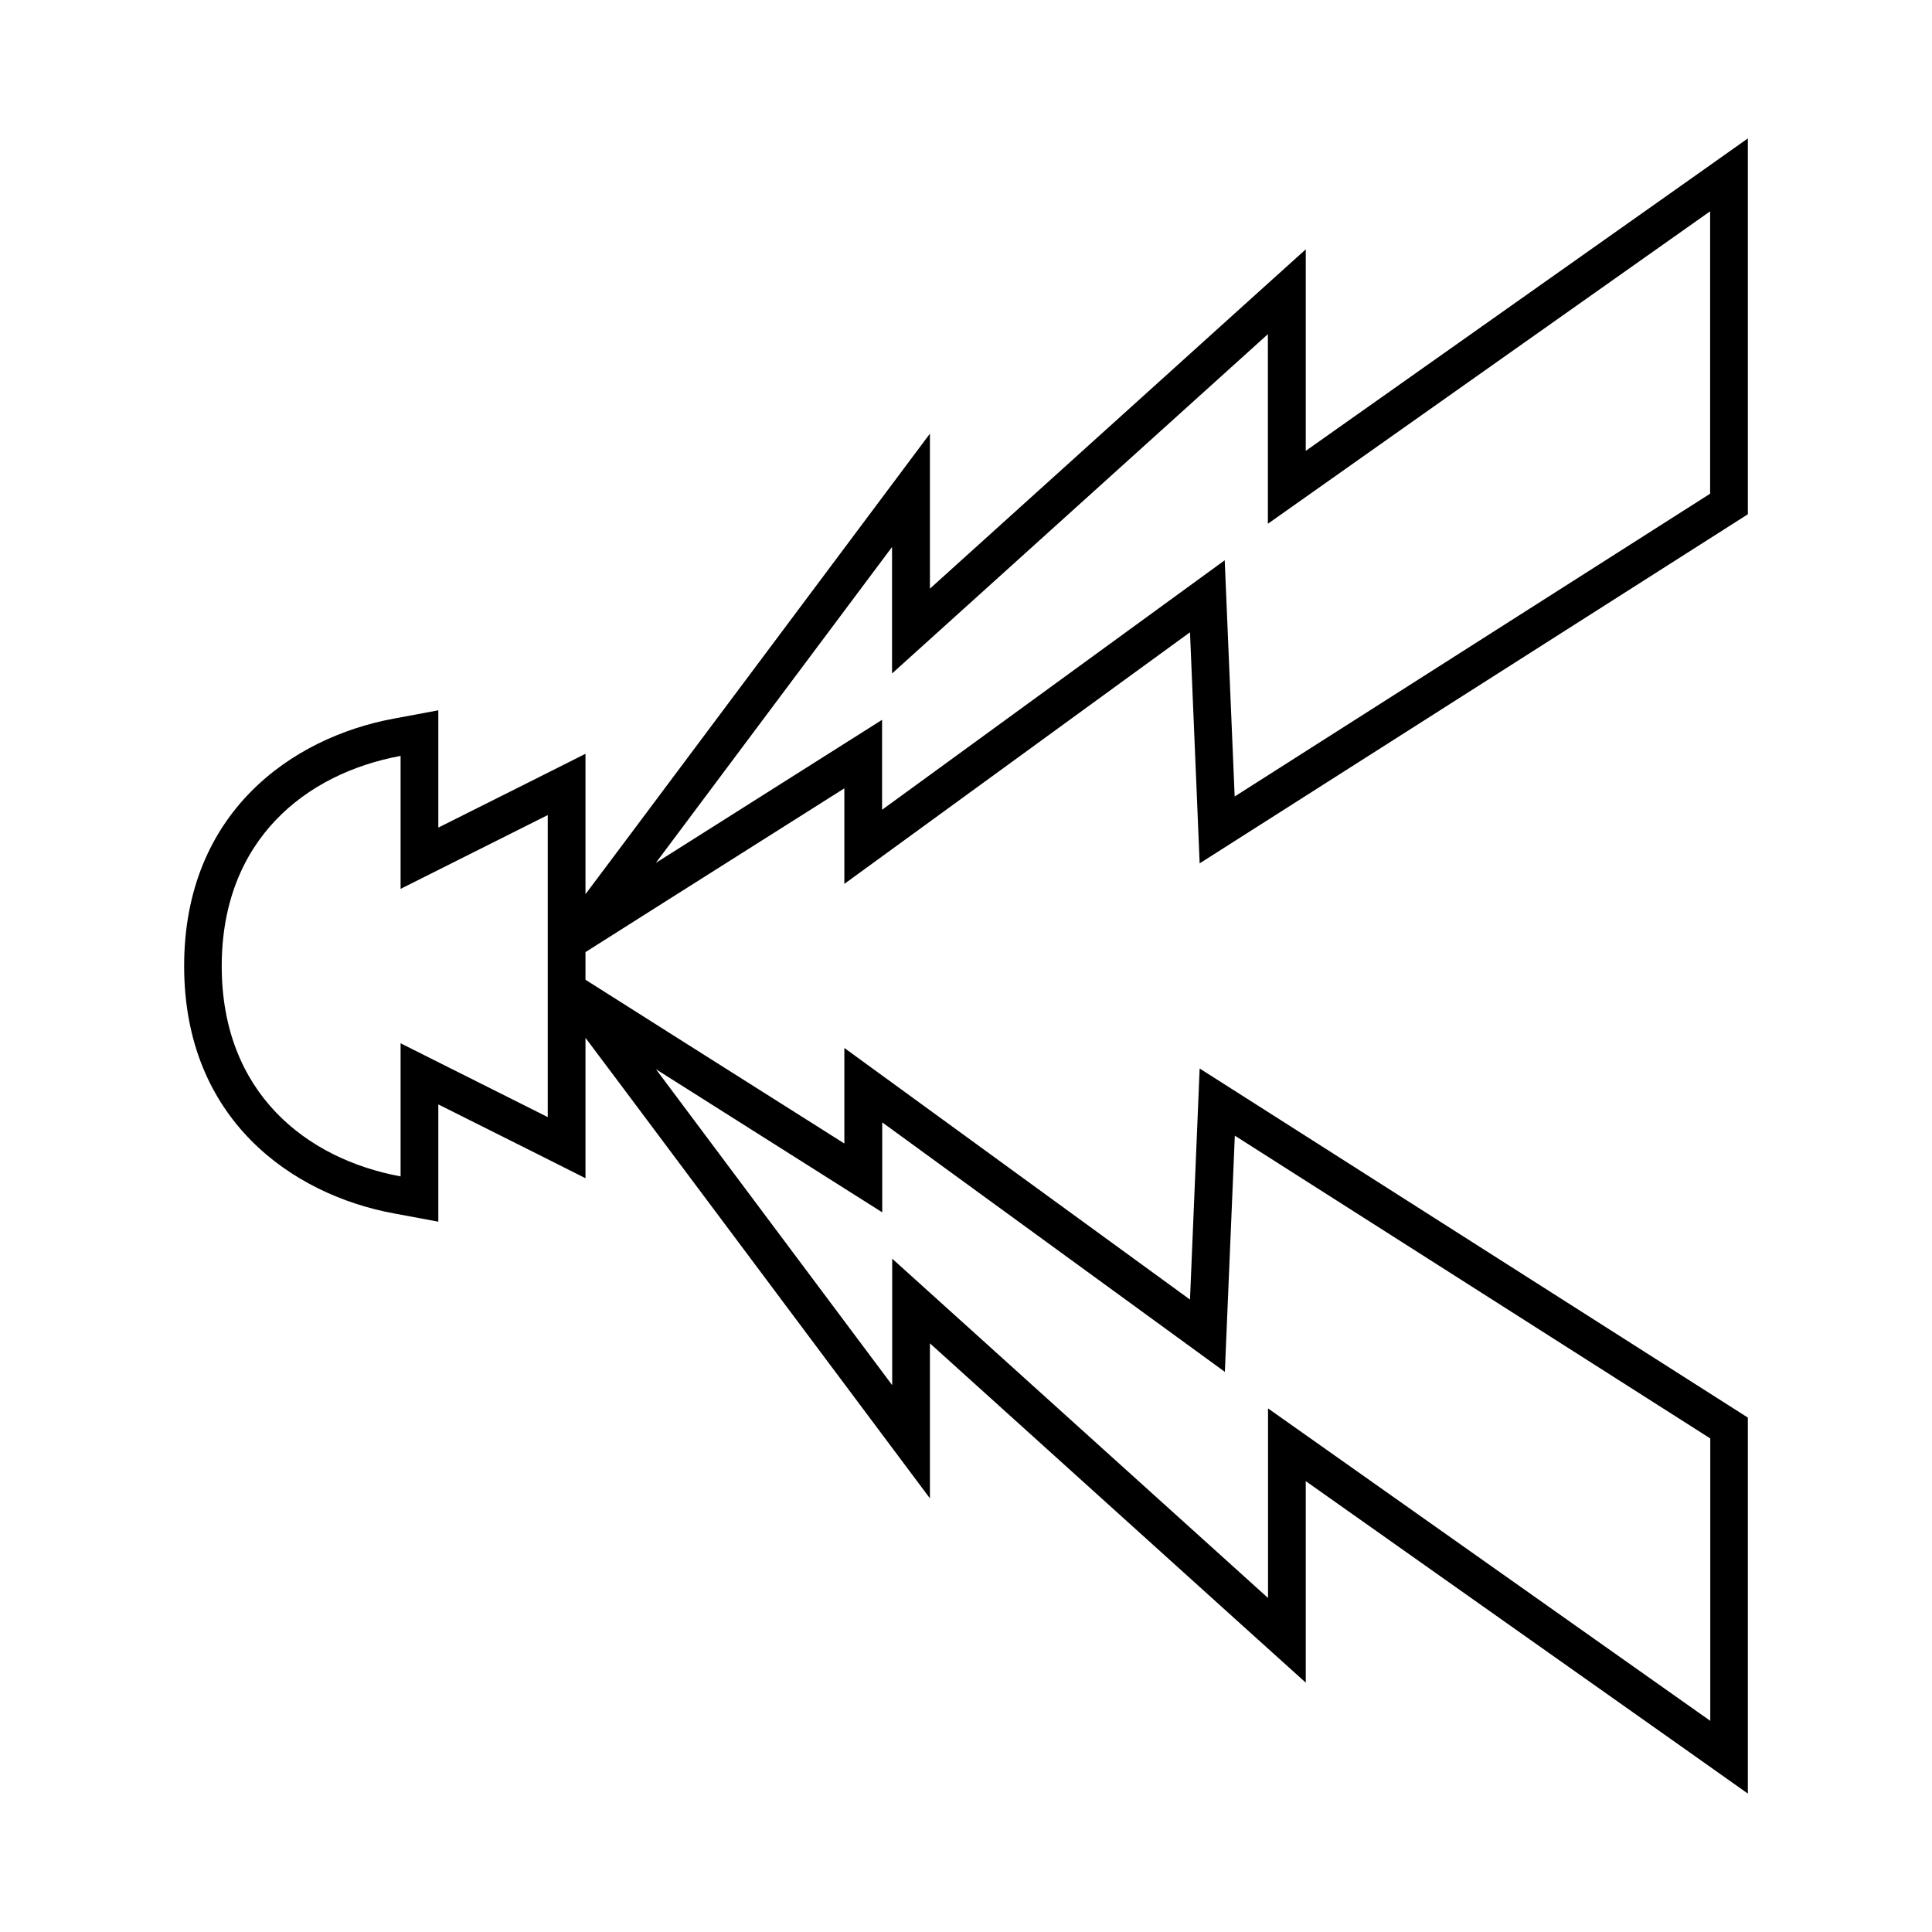 <svg height="128" viewBox="0 0 128 128" width="128" xmlns="http://www.w3.org/2000/svg"><path d="m113.3 14v18.71l-31.5 20.06-.66-15.65-22.7 16.53v-5.96l-14.99 9.48 15.65-20.93v8.38l24.9-22.48v12.56zm-86.76 36.07v8.82l9.75-4.89v20.01l-9.75-4.89v8.82c-6.27-1.16-11.85-5.56-11.85-13.93s5.57-12.77 11.85-13.93m16.92 20.76 14.99 9.48v-5.96l22.7 16.53.66-15.65 31.5 20.06v18.71l-29.3-20.7v12.56l-24.9-22.48v8.38zm72.34-61.67-3.94 2.79-25.35 17.91v-13.35l-4.18 3.77-20.72 18.71v-10.27l-4.5 6.02-15.65 20.93-2.67 3.56v-9.3l-3.62 1.82-6.13 3.07v-7.77l-2.95.55c-6.72 1.24-13.89 6.2-13.89 16.39s7.18 15.15 13.89 16.39l2.95.55v-7.77l6.13 3.07 3.62 1.82v-9.3l2.67 3.56 15.65 20.93 4.5 6.02v-10.27l20.72 18.71 4.18 3.77v-13.35l25.35 17.91 3.94 2.79v-24.91l-1.16-.74-31.5-20.06-3.66-2.33-.18 4.33-.46 10.98-18.93-13.78-3.97-2.89v6.33l-11.15-7.05-6-3.8v-1.83l6-3.8 11.15-7.05v6.33l3.97-2.89 18.93-13.78.46 10.98.18 4.33 3.66-2.33 31.5-20.06 1.16-.74z"/></svg>
